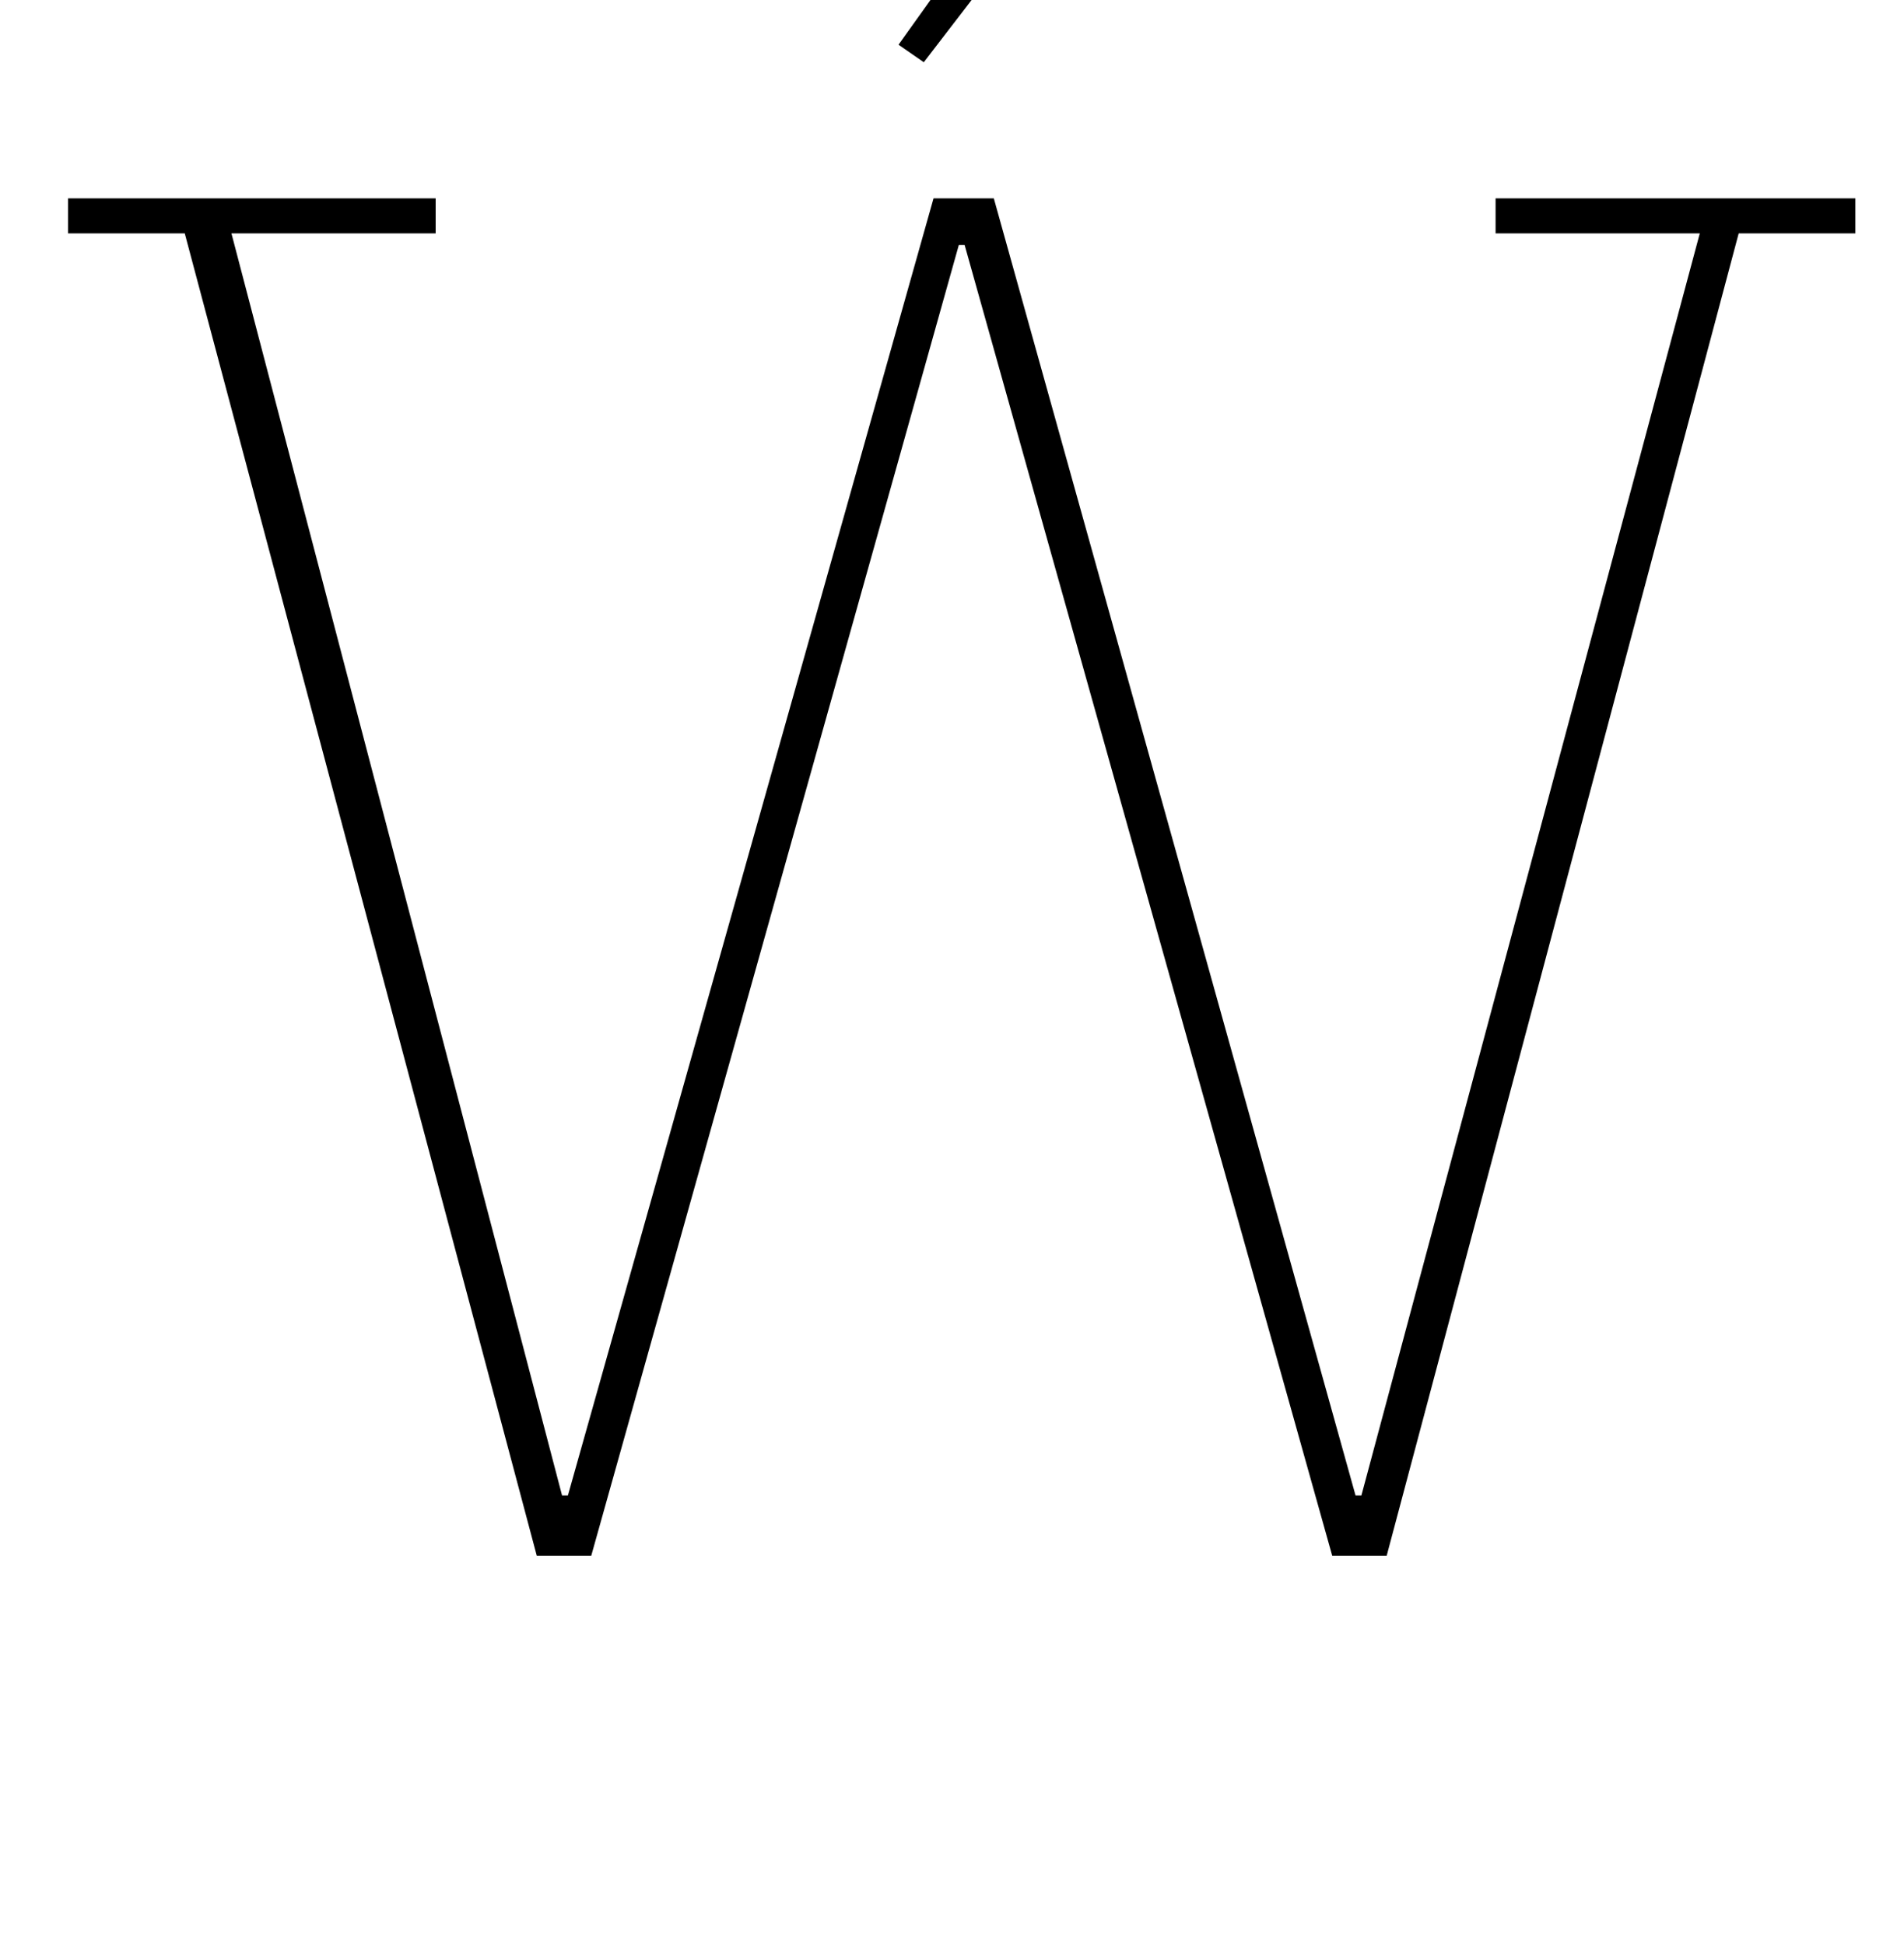 <?xml version="1.0" standalone="no"?>
<!DOCTYPE svg PUBLIC "-//W3C//DTD SVG 1.1//EN" "http://www.w3.org/Graphics/SVG/1.1/DTD/svg11.dtd" >
<svg xmlns="http://www.w3.org/2000/svg" xmlns:xlink="http://www.w3.org/1999/xlink" version="1.1" viewBox="-10 0 979 1000">
  <g transform="matrix(1 0 0 -1 0 800)">
   <path fill="currentColor"
d="M85 680h-60v18h189v-18h-105l170 -649h3l188 667h31l186 -667h3l174 649h-105v18h185v-18h-60l-181 -680h-28l-189 674h-3l-189 -674h-28zM452 777l110 154l19 -12l-116 -151z" />
  </g>

</svg>
